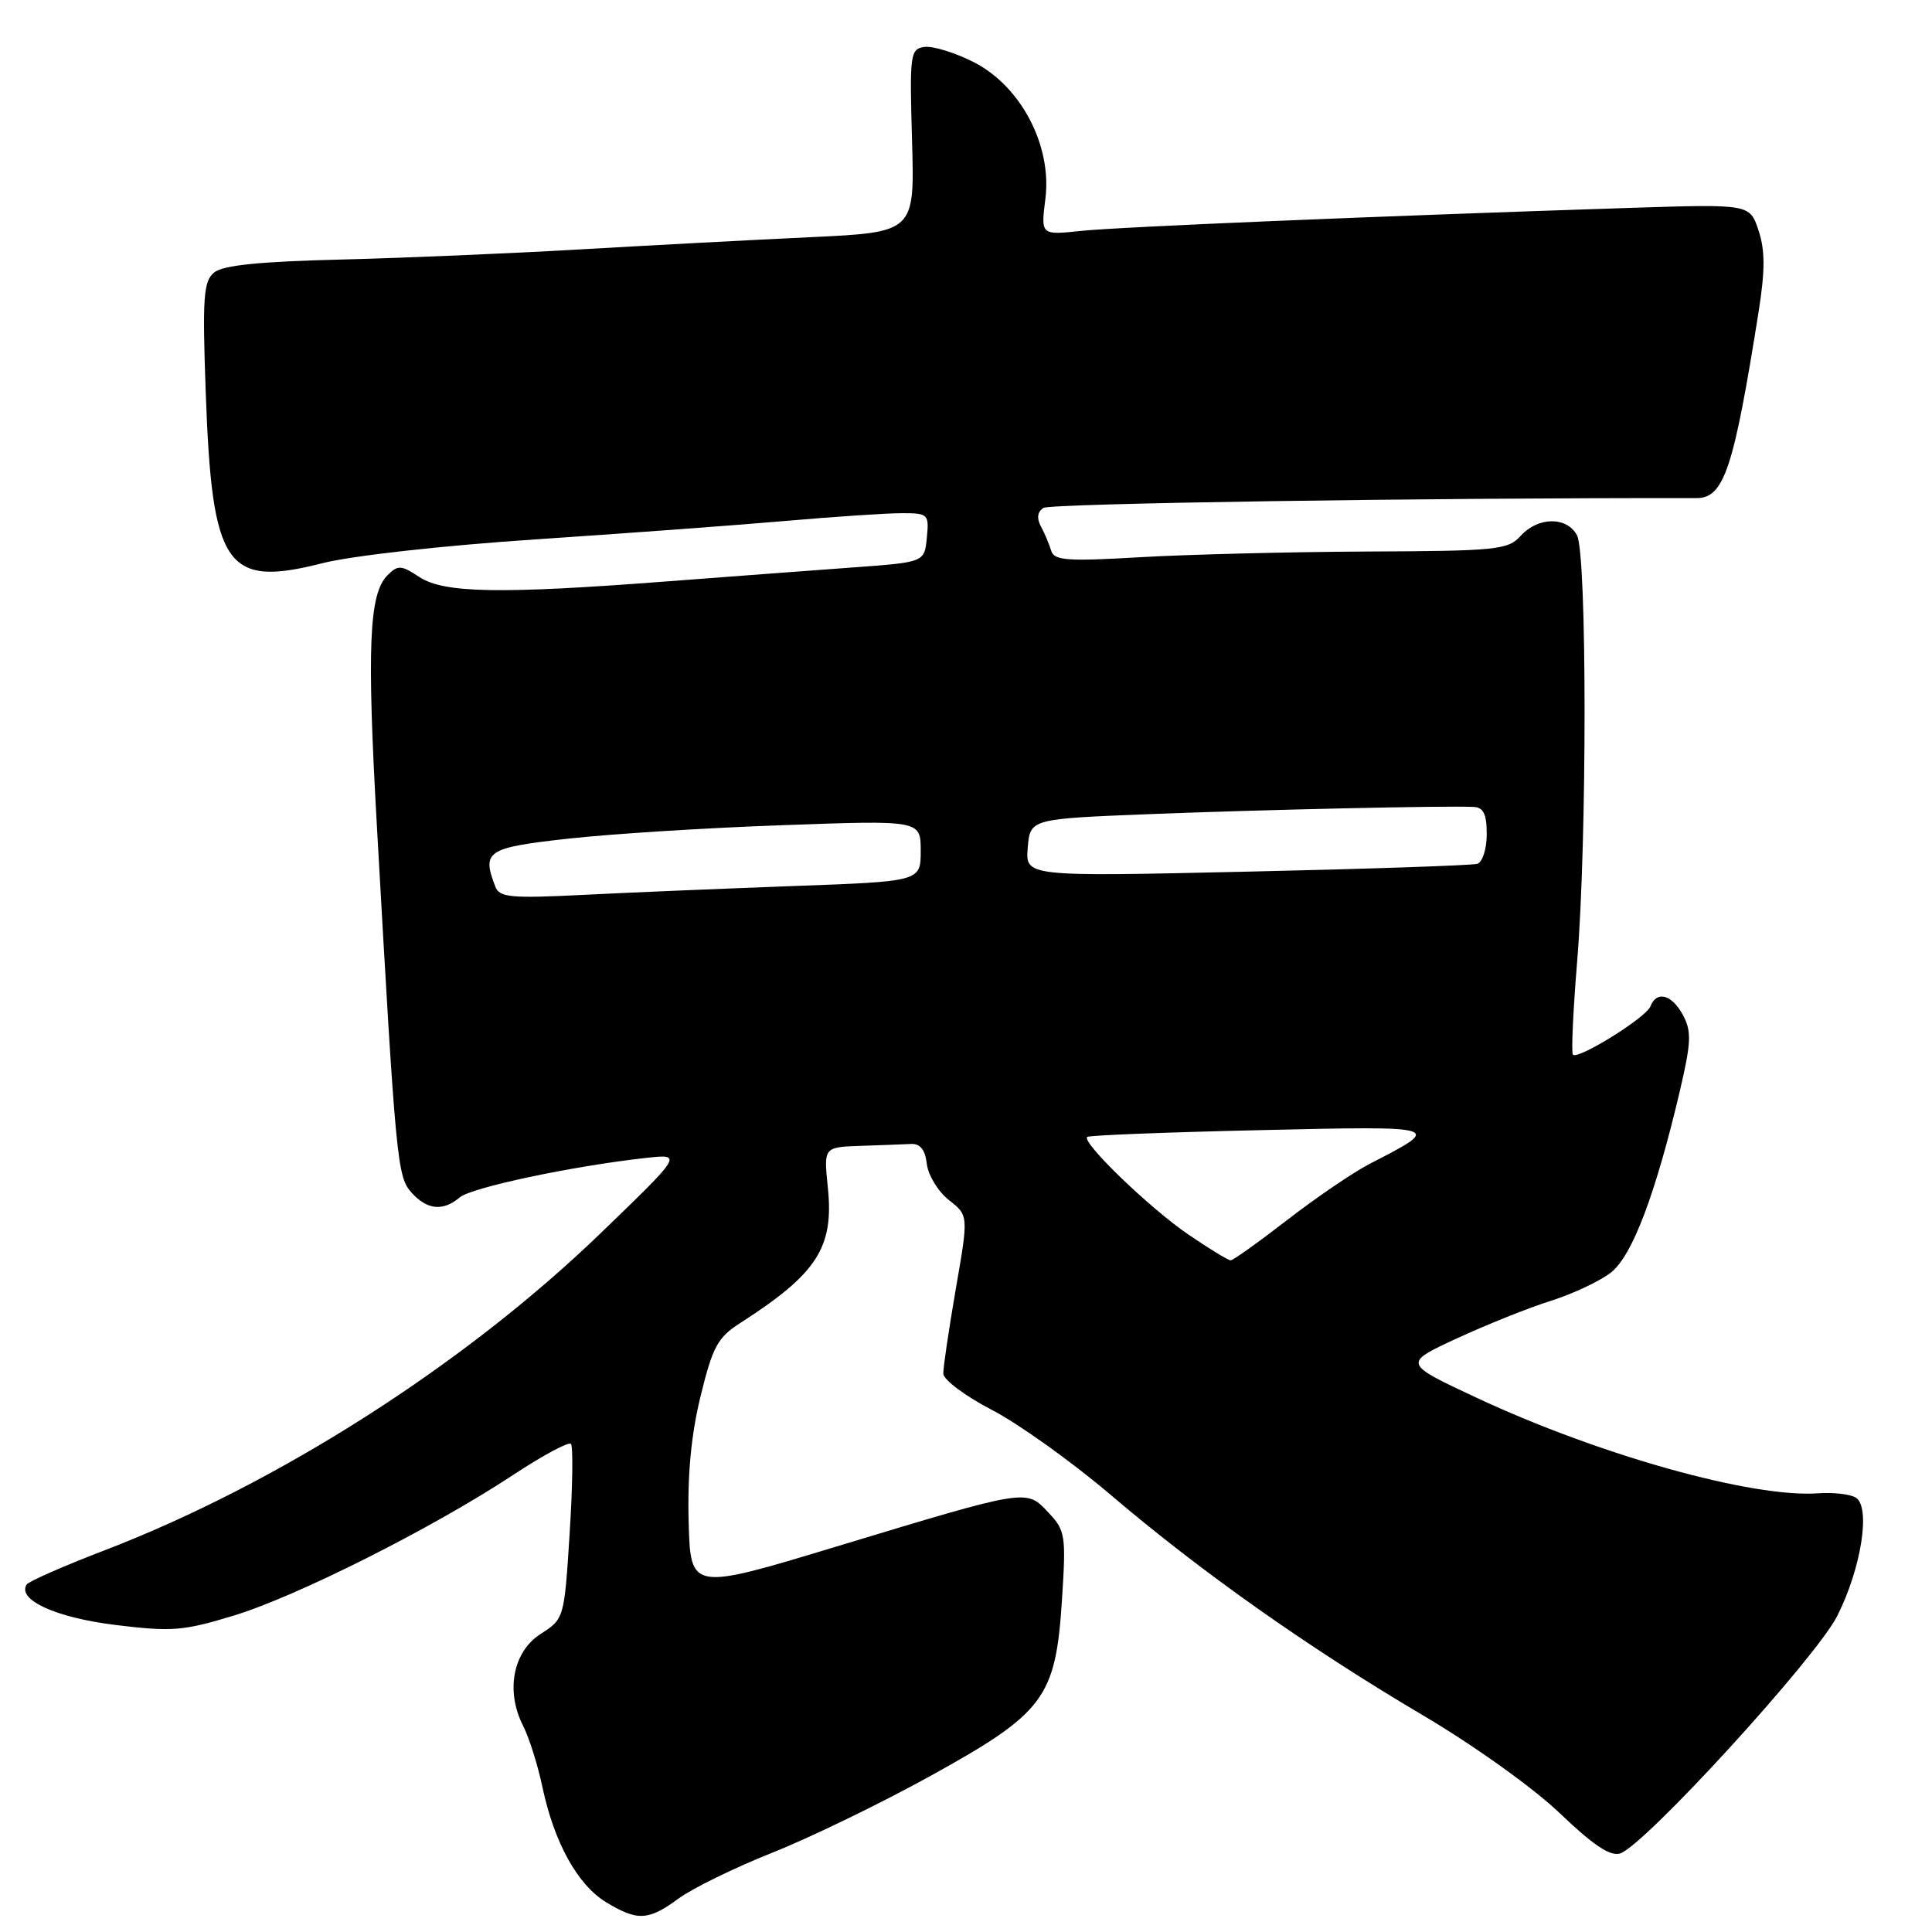 <?xml version="1.0" encoding="UTF-8" standalone="no"?>
<!DOCTYPE svg PUBLIC "-//W3C//DTD SVG 1.1//EN" "http://www.w3.org/Graphics/SVG/1.1/DTD/svg11.dtd" >
<svg xmlns="http://www.w3.org/2000/svg" xmlns:xlink="http://www.w3.org/1999/xlink" version="1.1" viewBox="0 0 256 256">
 <g >
 <path fill="currentColor"
d=" M 89.92 251.56 C 91.74 250.22 97.34 247.48 102.36 245.48 C 107.39 243.48 116.81 238.90 123.31 235.31 C 138.38 226.98 139.87 224.98 140.71 212.09 C 141.27 203.42 141.18 202.82 138.91 200.41 C 135.96 197.27 136.29 197.22 110.88 204.91 C 91.50 210.78 91.50 210.78 91.25 201.64 C 91.08 195.42 91.58 190.10 92.83 185.00 C 94.43 178.45 95.09 177.22 98.08 175.31 C 108.28 168.76 110.52 165.30 109.69 157.32 C 109.14 152.00 109.14 152.00 114.07 151.83 C 116.78 151.74 119.79 151.63 120.75 151.58 C 121.94 151.53 122.60 152.37 122.81 154.23 C 122.99 155.73 124.30 157.88 125.73 159.01 C 128.34 161.05 128.34 161.05 126.65 170.78 C 125.73 176.12 124.98 181.18 124.99 182.00 C 125.00 182.82 127.90 184.99 131.43 186.82 C 134.96 188.65 142.04 193.71 147.17 198.08 C 159.15 208.28 173.38 218.33 188.50 227.26 C 195.33 231.29 203.16 236.90 206.68 240.26 C 211.11 244.50 213.37 246.01 214.68 245.59 C 217.91 244.55 240.60 219.72 243.44 214.13 C 246.63 207.82 247.91 199.68 245.90 198.44 C 245.16 197.98 242.91 197.73 240.91 197.87 C 232.24 198.50 211.98 192.83 195.70 185.23 C 185.90 180.65 185.90 180.65 193.03 177.35 C 196.95 175.54 202.56 173.29 205.51 172.36 C 208.46 171.43 212.05 169.73 213.49 168.59 C 216.29 166.36 219.35 158.28 222.56 144.68 C 224.10 138.13 224.16 136.67 223.01 134.52 C 221.54 131.77 219.51 131.22 218.69 133.35 C 218.13 134.83 209.11 140.44 208.42 139.75 C 208.19 139.52 208.44 133.97 208.98 127.41 C 210.30 111.45 210.29 73.42 208.96 70.93 C 207.62 68.42 203.80 68.46 201.50 71.00 C 199.82 72.86 198.36 73.01 181.10 73.08 C 170.87 73.13 157.38 73.47 151.12 73.83 C 141.48 74.40 139.68 74.27 139.30 73.00 C 139.05 72.17 138.45 70.73 137.95 69.80 C 137.34 68.66 137.45 67.83 138.27 67.30 C 139.20 66.70 189.15 65.95 224.80 66.00 C 228.44 66.00 229.72 62.15 233.03 41.28 C 233.89 35.82 233.89 33.19 233.02 30.55 C 231.86 27.04 231.86 27.04 216.18 27.54 C 182.87 28.62 148.27 30.06 143.21 30.60 C 137.91 31.16 137.91 31.16 138.52 26.33 C 139.41 19.28 135.26 11.39 129.00 8.22 C 126.53 6.97 123.60 6.07 122.50 6.22 C 120.60 6.49 120.52 7.12 120.85 18.64 C 121.20 30.78 121.20 30.78 107.35 31.43 C 99.73 31.79 86.08 32.51 77.00 33.04 C 67.92 33.57 53.64 34.18 45.24 34.39 C 34.39 34.65 29.52 35.15 28.37 36.11 C 26.96 37.28 26.81 39.39 27.26 51.98 C 28.09 75.19 29.92 77.88 42.71 74.63 C 46.58 73.64 58.76 72.28 71.00 71.47 C 82.83 70.68 97.75 69.58 104.17 69.02 C 110.59 68.46 117.48 68.00 119.49 68.00 C 122.99 68.00 123.12 68.12 122.81 71.25 C 122.50 74.50 122.50 74.50 113.00 75.19 C 107.78 75.57 96.62 76.41 88.21 77.05 C 66.25 78.73 58.84 78.60 55.57 76.46 C 53.14 74.86 52.73 74.84 51.33 76.24 C 48.90 78.68 48.60 85.72 49.94 109.45 C 52.45 154.08 52.63 155.93 54.54 158.04 C 56.61 160.33 58.71 160.53 60.92 158.66 C 62.47 157.35 75.69 154.54 85.50 153.44 C 90.50 152.88 90.50 152.88 79.50 163.49 C 61.48 180.86 36.77 196.64 13.74 205.47 C 8.38 207.53 3.78 209.55 3.52 209.97 C 2.27 212.00 7.41 214.34 15.25 215.31 C 22.74 216.23 24.26 216.12 30.95 214.08 C 39.29 211.55 57.26 202.51 67.96 195.46 C 71.88 192.87 75.34 191.01 75.65 191.32 C 75.95 191.62 75.88 196.96 75.48 203.19 C 74.77 214.46 74.75 214.51 71.63 216.51 C 67.96 218.87 66.97 224.09 69.32 228.69 C 70.11 230.24 71.26 233.88 71.87 236.78 C 73.43 244.15 76.52 249.73 80.29 252.04 C 84.46 254.58 85.92 254.51 89.92 251.56 Z  M 157.49 163.60 C 152.36 160.11 143.28 151.35 144.06 150.65 C 144.30 150.43 154.60 150.03 166.95 149.75 C 191.29 149.19 191.27 149.19 181.50 154.21 C 179.30 155.35 174.39 158.69 170.58 161.64 C 166.77 164.59 163.39 167.00 163.07 167.00 C 162.74 167.00 160.23 165.47 157.49 163.60 Z  M 65.63 117.48 C 63.82 112.77 64.49 112.33 75.25 111.13 C 80.89 110.50 93.71 109.69 103.75 109.34 C 122.00 108.68 122.00 108.68 122.00 112.74 C 122.00 116.79 122.00 116.79 105.25 117.40 C 96.04 117.74 83.50 118.26 77.38 118.57 C 67.66 119.06 66.18 118.92 65.63 117.48 Z  M 136.18 112.33 C 136.50 108.50 136.50 108.50 152.50 107.87 C 167.56 107.28 191.38 106.75 195.25 106.92 C 196.57 106.98 197.00 107.86 197.00 110.53 C 197.00 112.48 196.44 114.24 195.75 114.46 C 195.06 114.67 181.31 115.14 165.18 115.50 C 135.87 116.16 135.87 116.16 136.18 112.33 Z "/>
</g>
</svg>